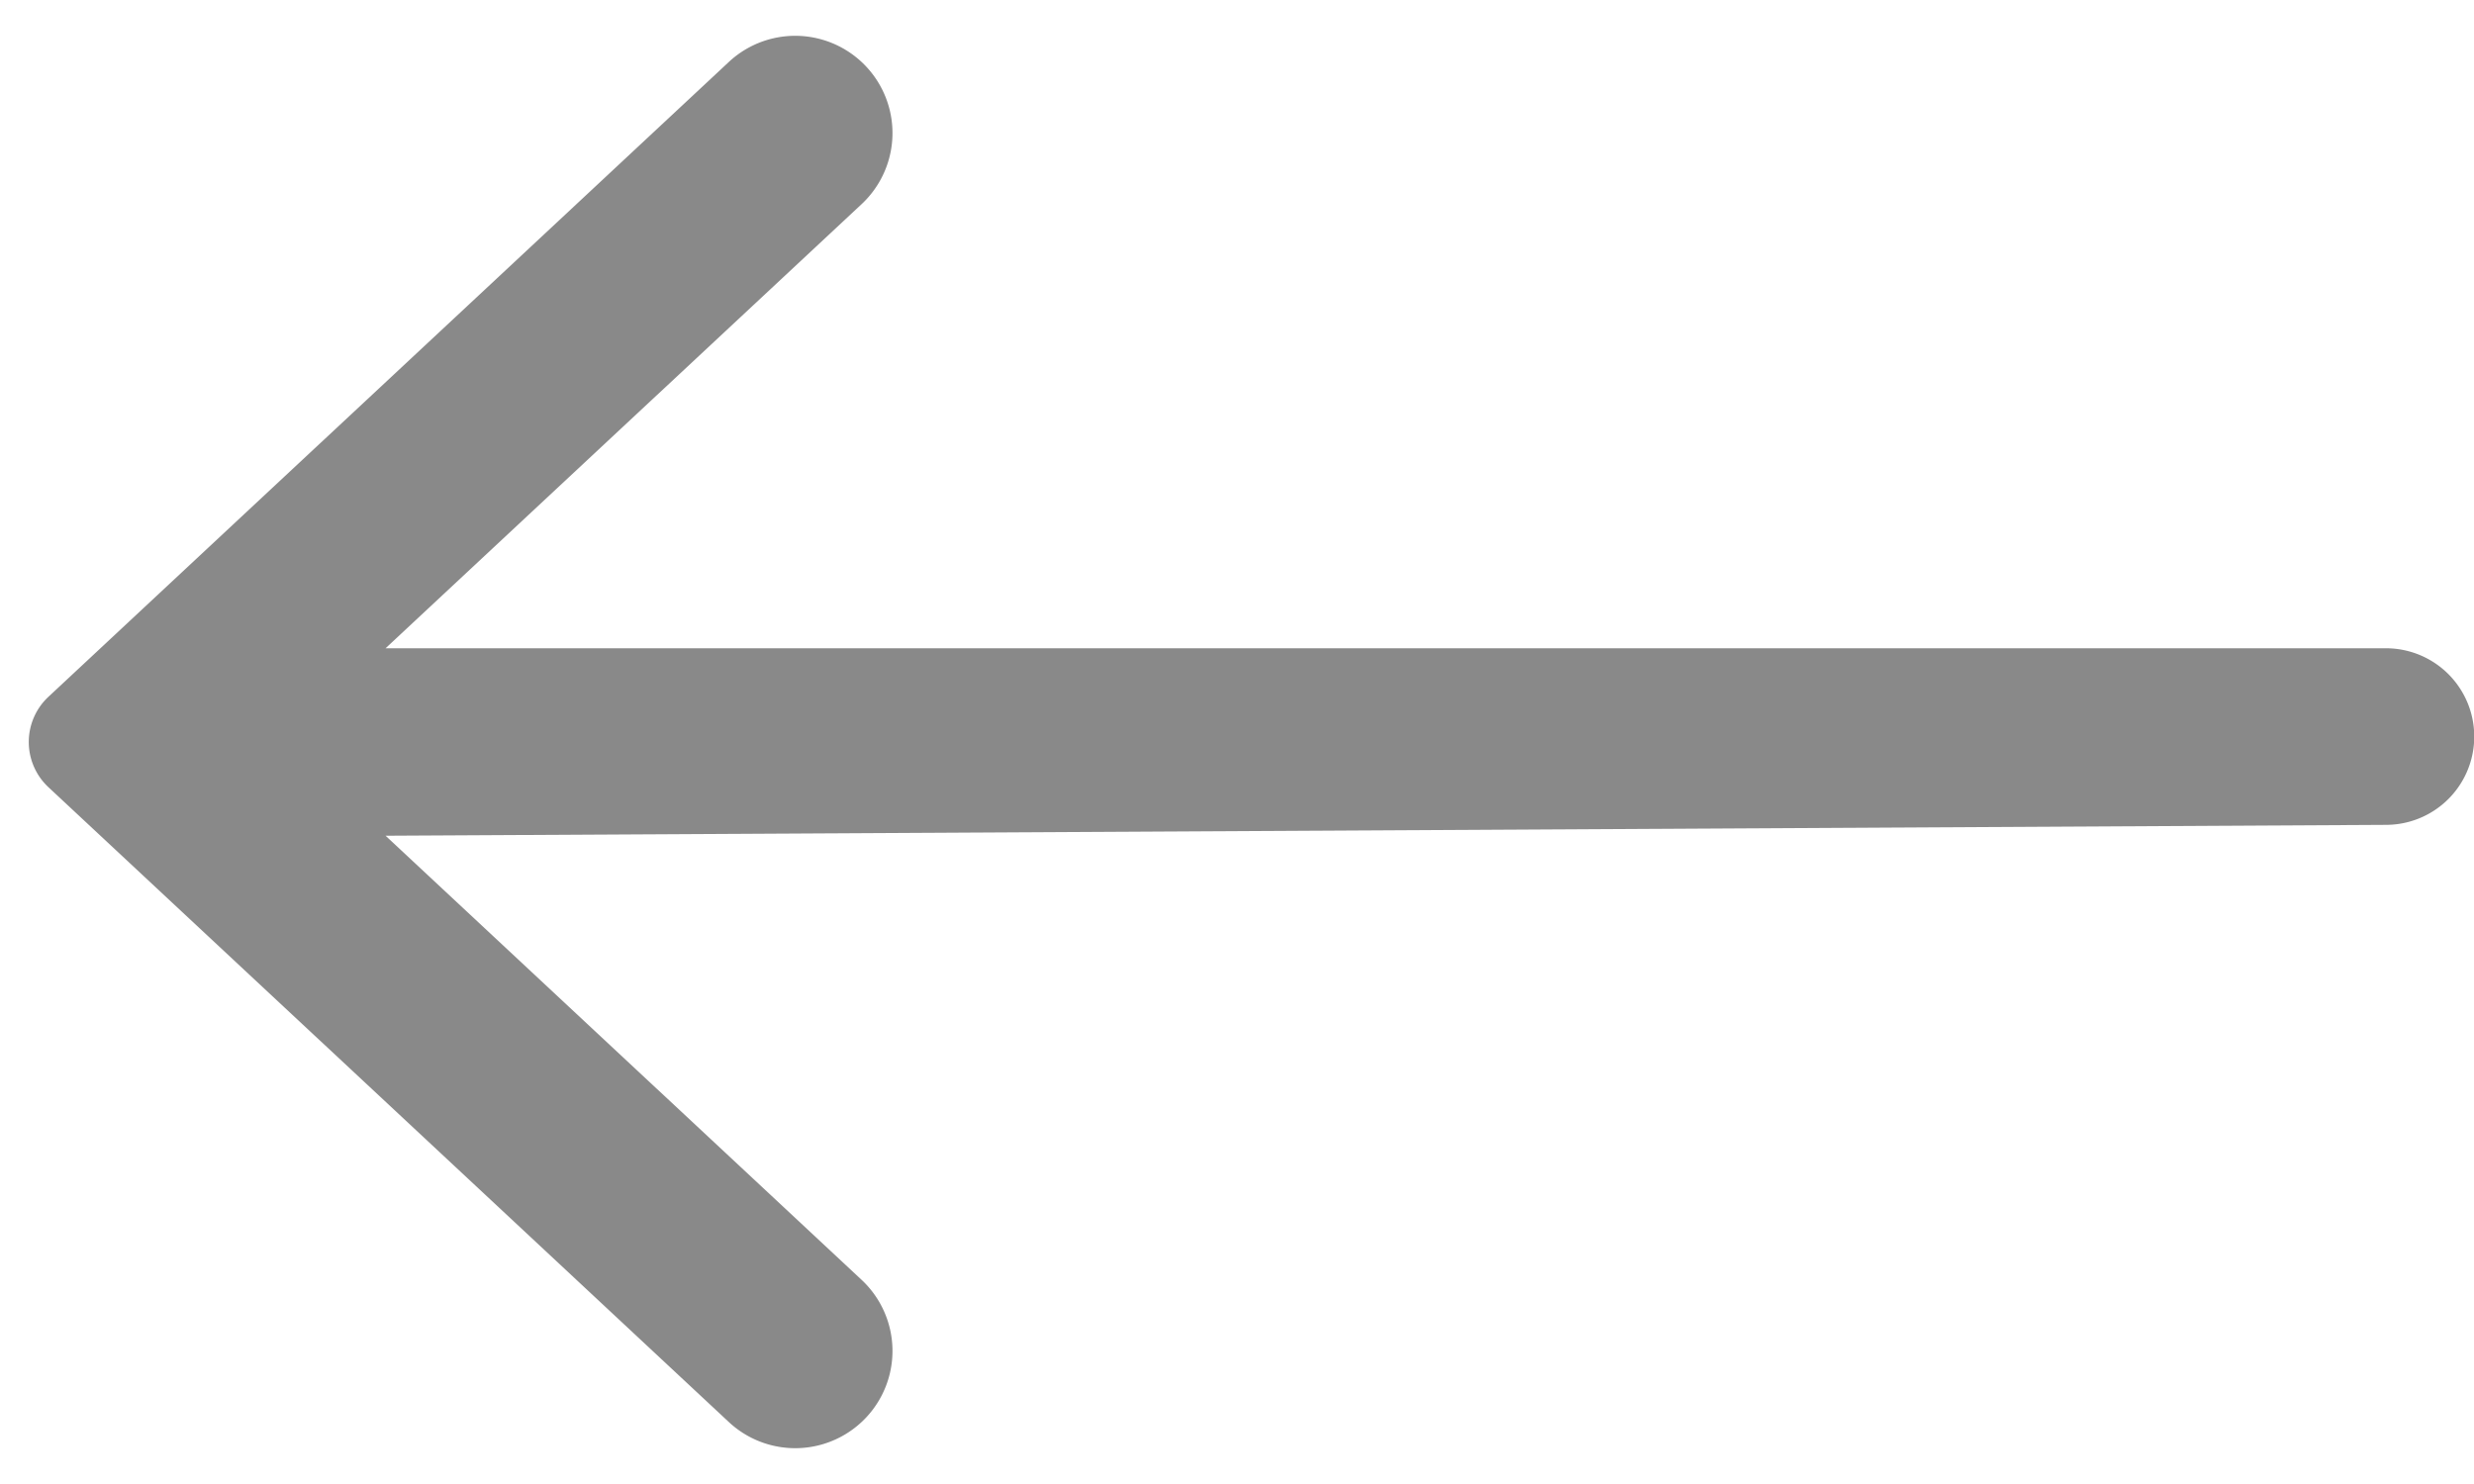 <svg width="20" height="12" fill="none" xmlns="http://www.w3.org/2000/svg"><path d="M19.286 5.242a.714.714 0 0 1 .004 1.428l-16.173.088 3.848 3.591a.786.786 0 0 1-1.073 1.15l-5.5-5.133a.5.5 0 0 1 0-.732l5.5-5.133a.786.786 0 1 1 1.073 1.15L3.117 5.242h16.169z" fill="#898989"/></svg>